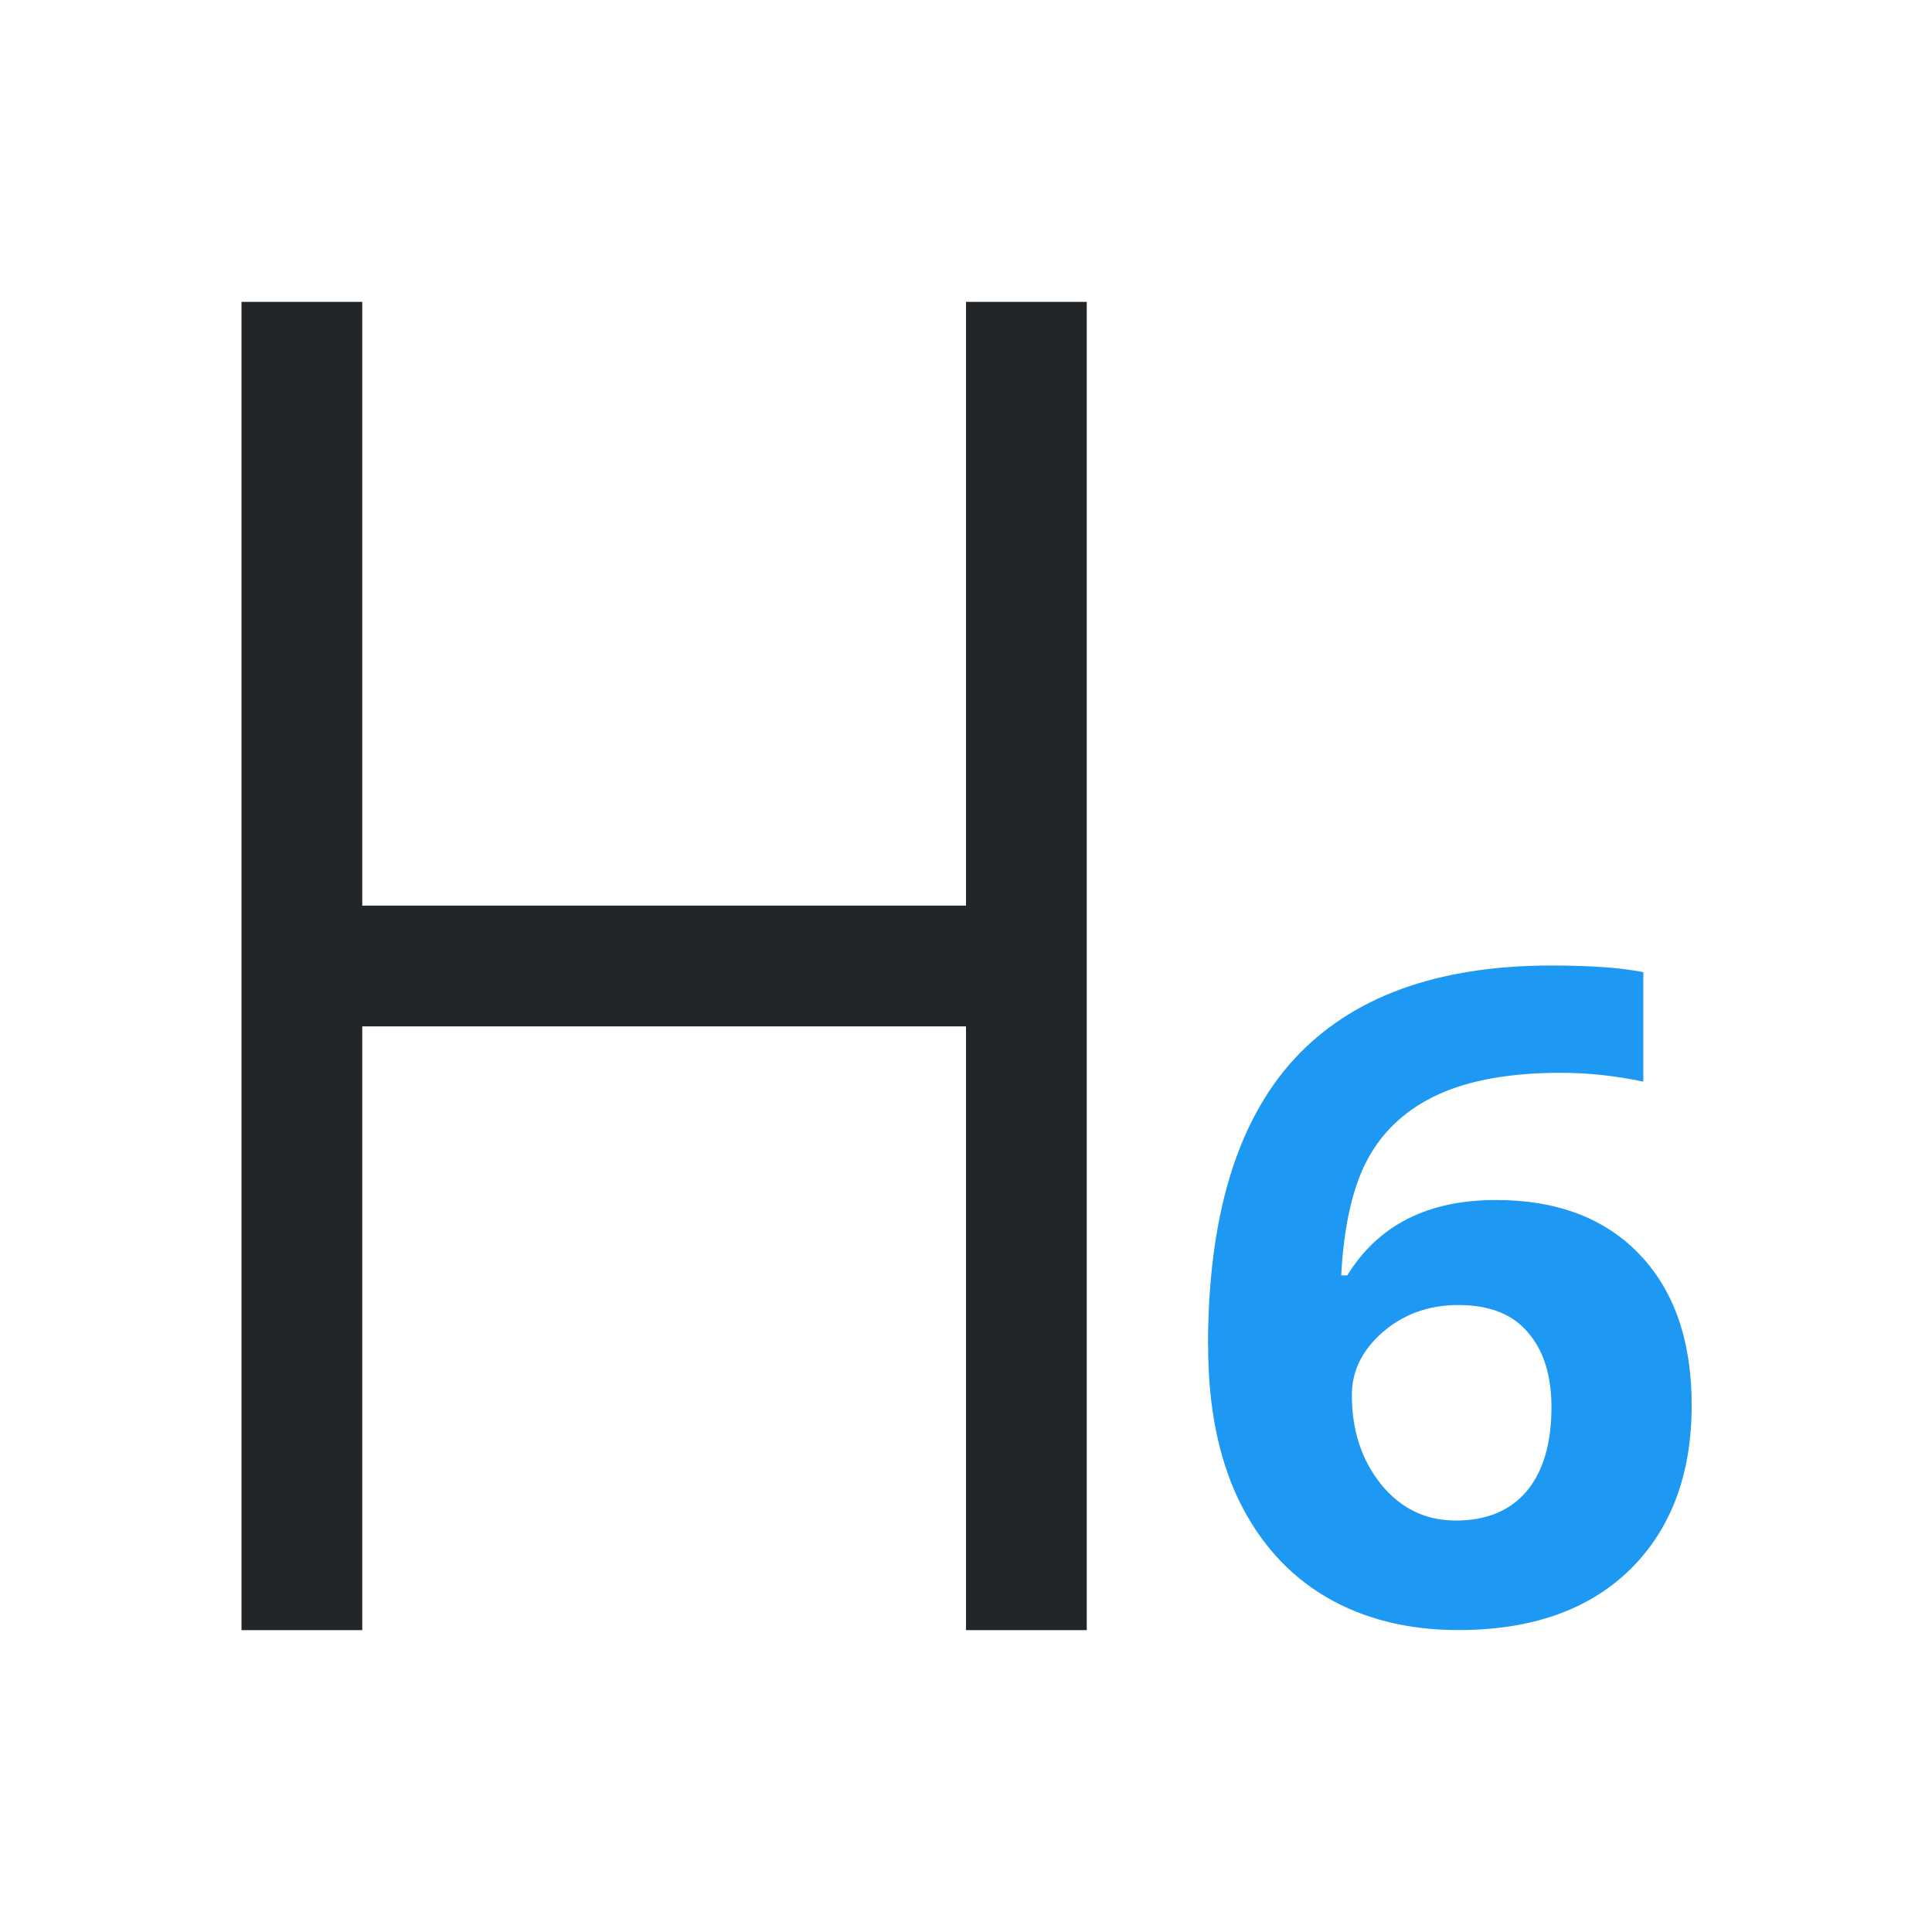 <svg height="32" viewBox="0 0 32 32" width="32" xmlns="http://www.w3.org/2000/svg"><path d="m19.858 22.655q0-3.239 1.366-4.821 1.373-1.582 4.104-1.582.933 0 1.463.112v1.843q-.664-.149-1.313-.149-1.187 0-1.94.358-.746.358-1.119 1.06-.373.701-.44 1.992h.097q.739-1.269 2.366-1.269 1.463 0 2.291.918.828.918.828 2.537 0 1.746-.985 2.769-.985 1.015-2.731 1.015-1.209 0-2.112-.56-.895-.56-1.388-1.634-.485-1.075-.485-2.589zm3.94 2.94q.739 0 1.134-.493.396-.5.396-1.418 0-.798-.373-1.254-.366-.463-1.112-.463-.701 0-1.201.455-.493.455-.493 1.06 0 .888.463 1.5.47.612 1.187.612z" fill="#1d99f3" transform="matrix(1.04 0 0 .984 -.644 0)"/><path d="m4 5v22h2v-10h10v10h2v-22h-2l0 10h-10l-0-10z" fill="#232629" stroke-width="1.333"/></svg>